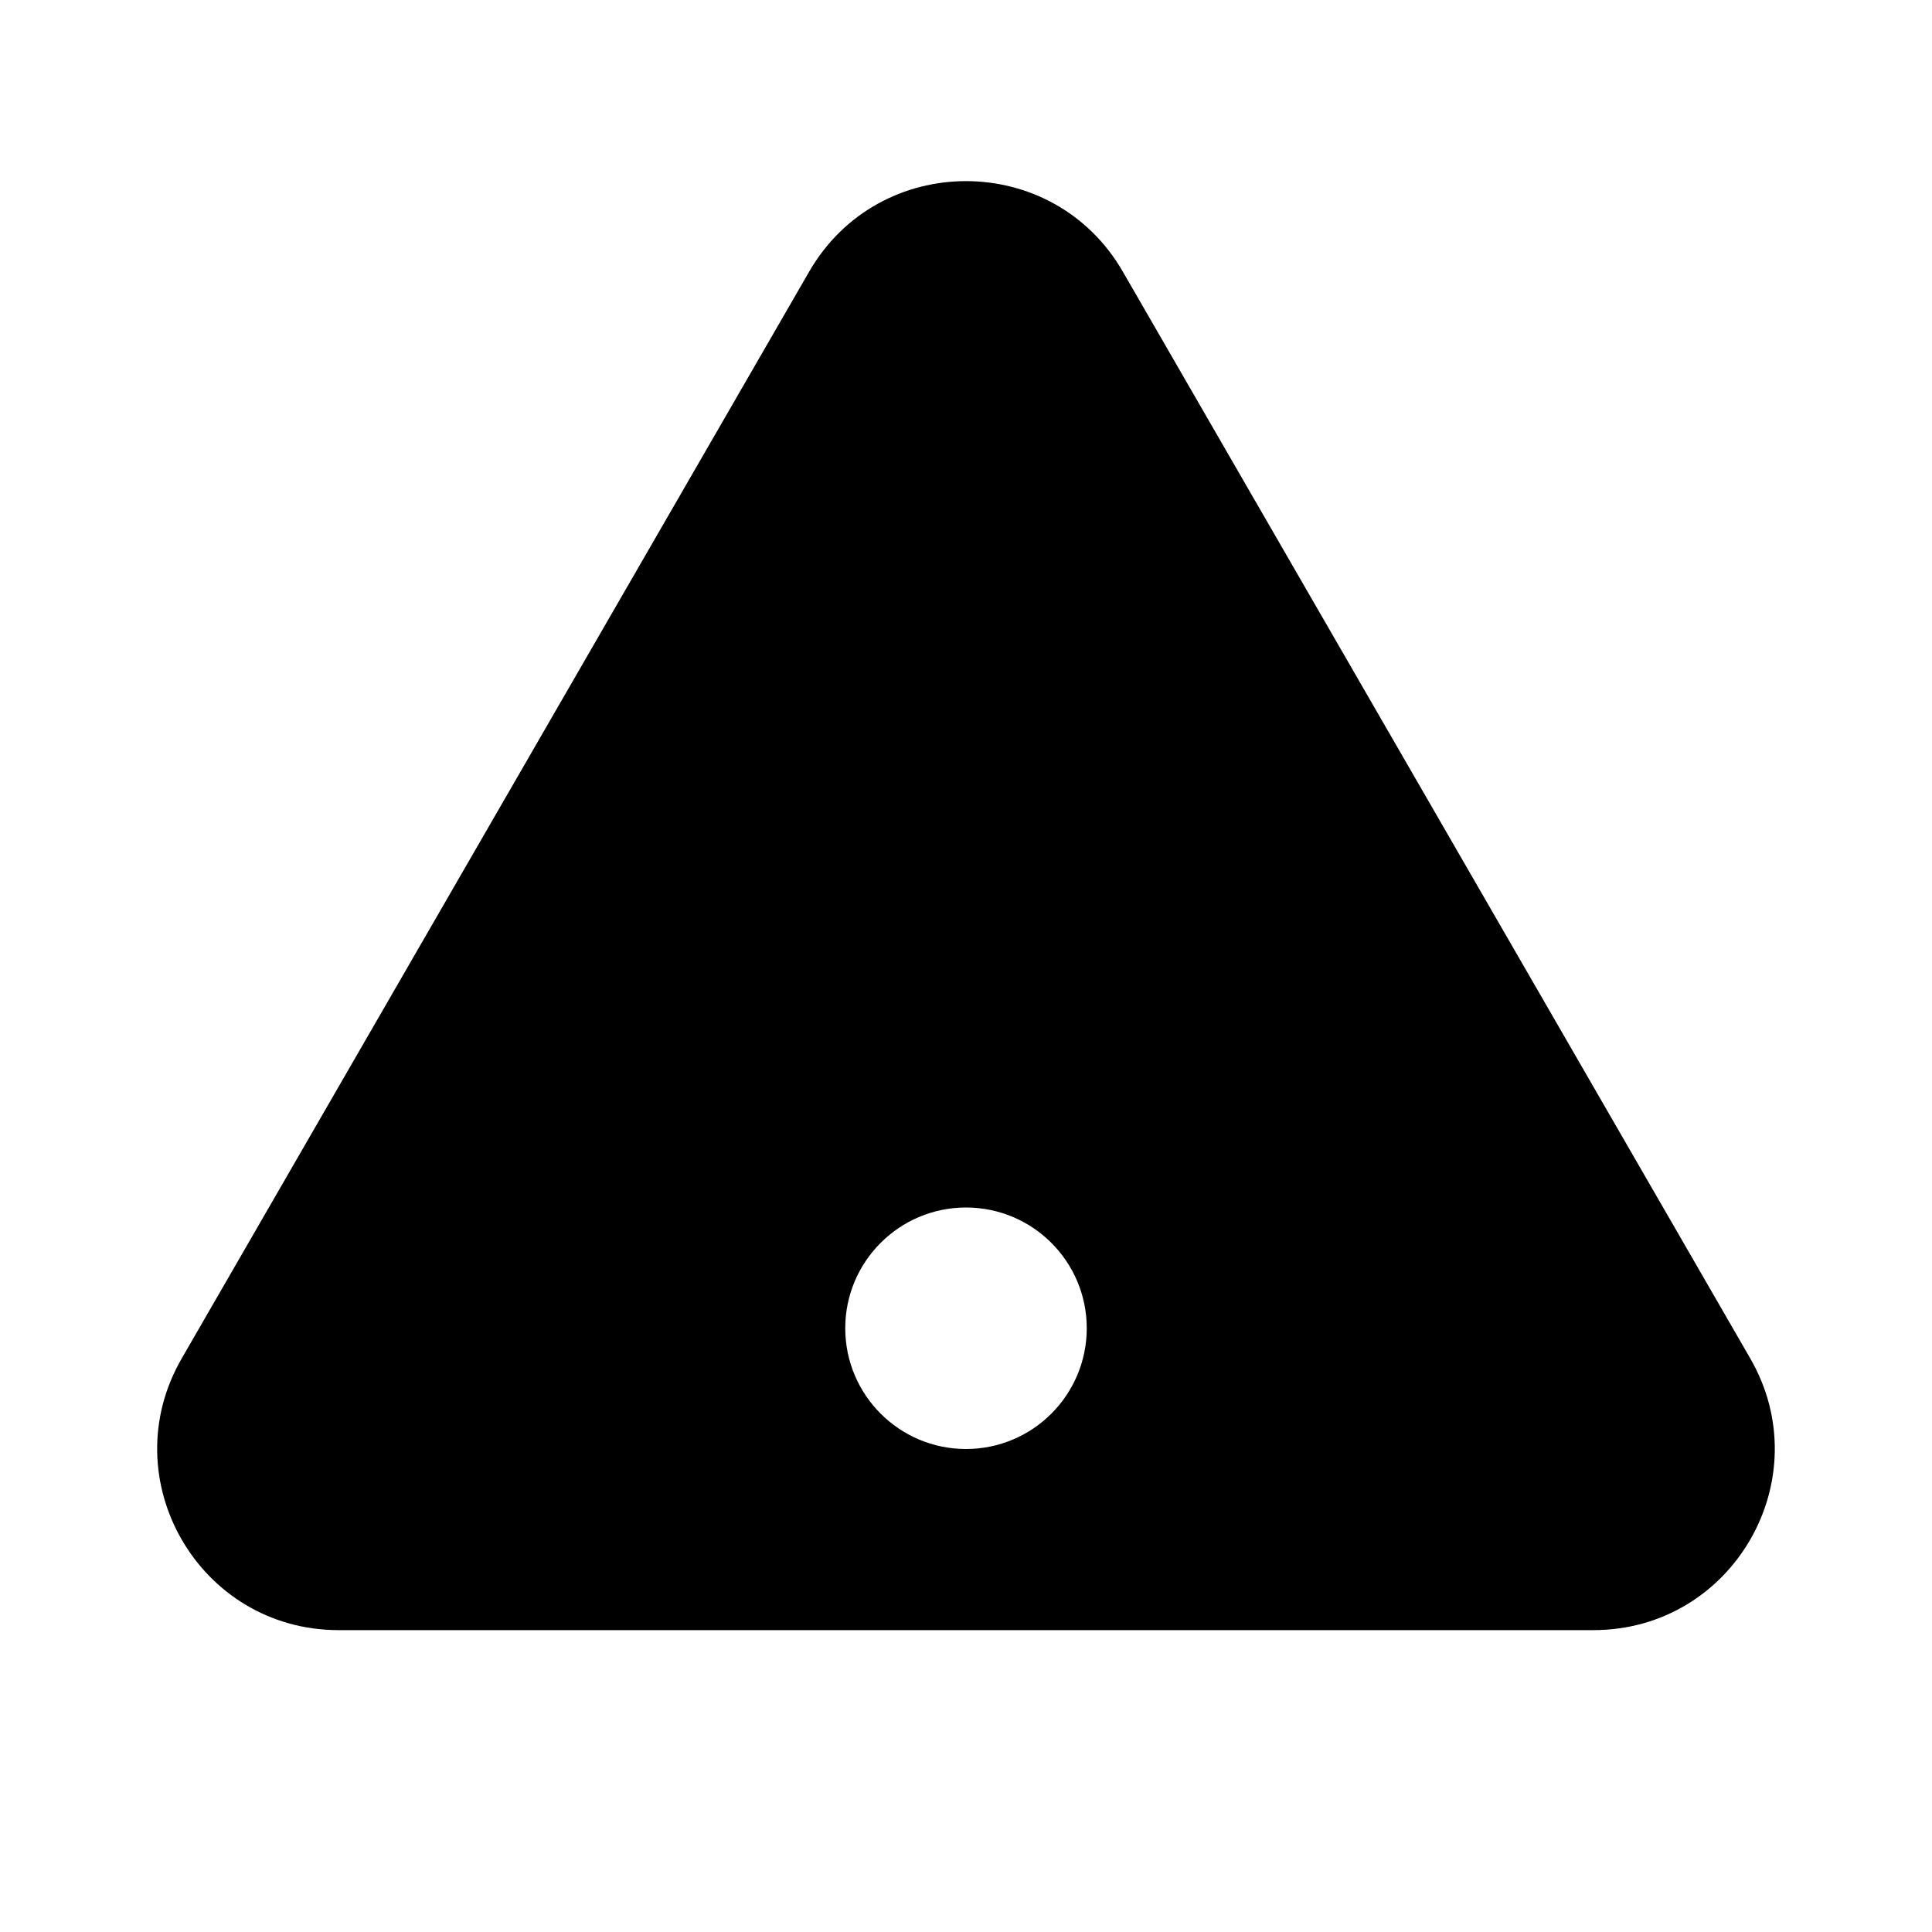 <svg width="16" height="16" viewBox="0 0 16 16" fill="none" xmlns="http://www.w3.org/2000/svg">
<path fillRule="evenodd" clipRule="evenodd" d="M6.701 2.25C7.278 1.25 8.722 1.25 9.299 2.25L14.495 11.25C15.072 12.25 14.351 13.5 13.196 13.5H2.804C1.649 13.5 0.927 12.25 1.505 11.25L6.701 2.25ZM8 4C8.414 4 8.75 4.336 8.75 4.75V7.75C8.75 8.164 8.414 8.5 8 8.5C7.586 8.5 7.25 8.164 7.25 7.75V4.75C7.25 4.336 7.586 4 8 4ZM8 12C8.552 12 9 11.552 9 11C9 10.448 8.552 10 8 10C7.448 10 7 10.448 7 11C7 11.552 7.448 12 8 12Z" fill="black"/>
</svg>

